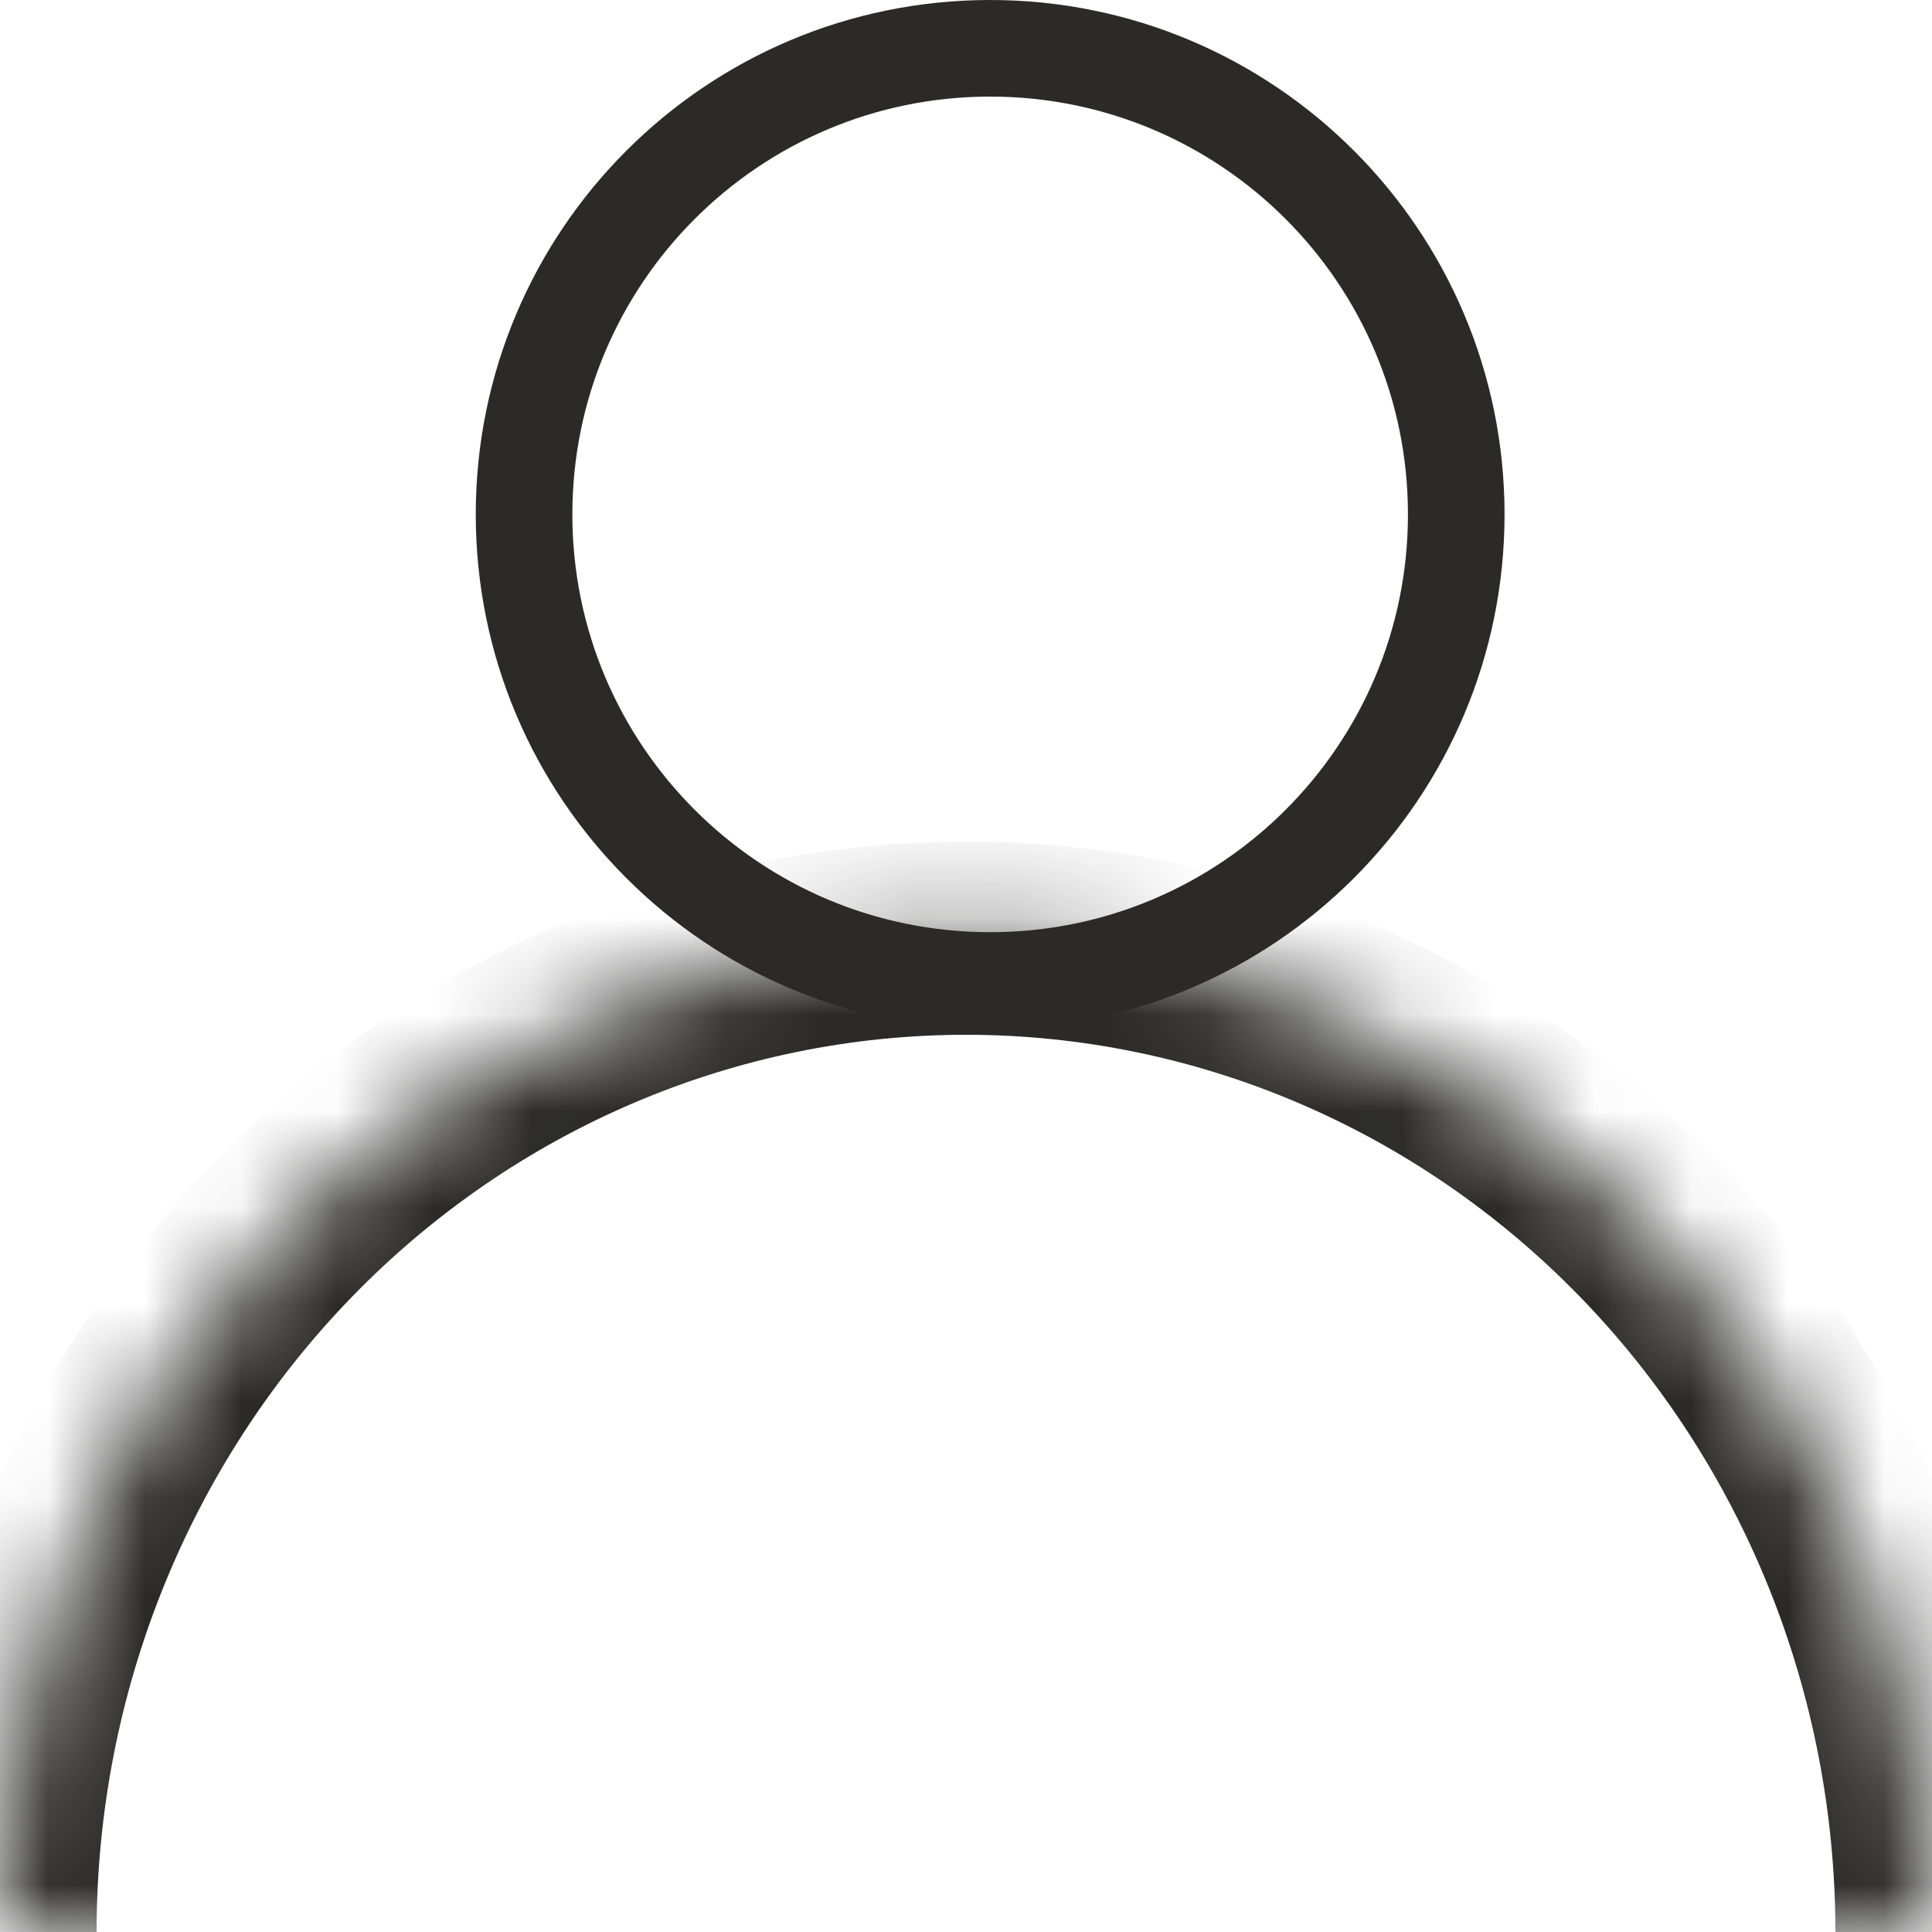 <svg width="20" height="20" viewBox="0 0 20 20" fill="none" xmlns="http://www.w3.org/2000/svg">
<path d="M10.25 0.5C12.915 0.5 15.075 2.66 15.075 5.325C15.075 7.99 12.915 10.15 10.25 10.15C7.585 10.15 5.425 7.99 5.425 5.325C5.425 2.66 7.585 0.5 10.25 0.5Z" stroke="#2B2A29" stroke-linecap="round" stroke-linejoin="round"/>
<mask id="path-2-inside-1_88_38" fill="white">
<path d="M0 20C0 17.271 1.054 14.655 2.929 12.726C4.804 10.796 7.348 9.712 10 9.712C12.652 9.712 15.196 10.796 17.071 12.726C18.946 14.655 20 17.271 20 20"/>
</mask>
<path d="M-1 20C-1 20.552 -0.552 21 0 21C0.552 21 1 20.552 1 20H0H-1ZM10 9.712V8.712V9.712ZM19 20C19 20.552 19.448 21 20 21C20.552 21 21 20.552 21 20H20H19ZM0 20H1C1 17.528 1.955 15.162 3.646 13.422L2.929 12.726L2.212 12.028C0.152 14.147 -1 17.015 -1 20H0ZM2.929 12.726L3.646 13.422C5.336 11.684 7.622 10.712 10 10.712V9.712V8.712C7.073 8.712 4.272 9.909 2.212 12.028L2.929 12.726ZM10 9.712V10.712C12.378 10.712 14.664 11.684 16.354 13.422L17.071 12.726L17.788 12.028C15.728 9.909 12.927 8.712 10 8.712V9.712ZM17.071 12.726L16.354 13.422C18.045 15.162 19 17.528 19 20H20H21C21 17.015 19.848 14.147 17.788 12.028L17.071 12.726Z" fill="#2B2A29" mask="url(#path-2-inside-1_88_38)"/>
</svg>
